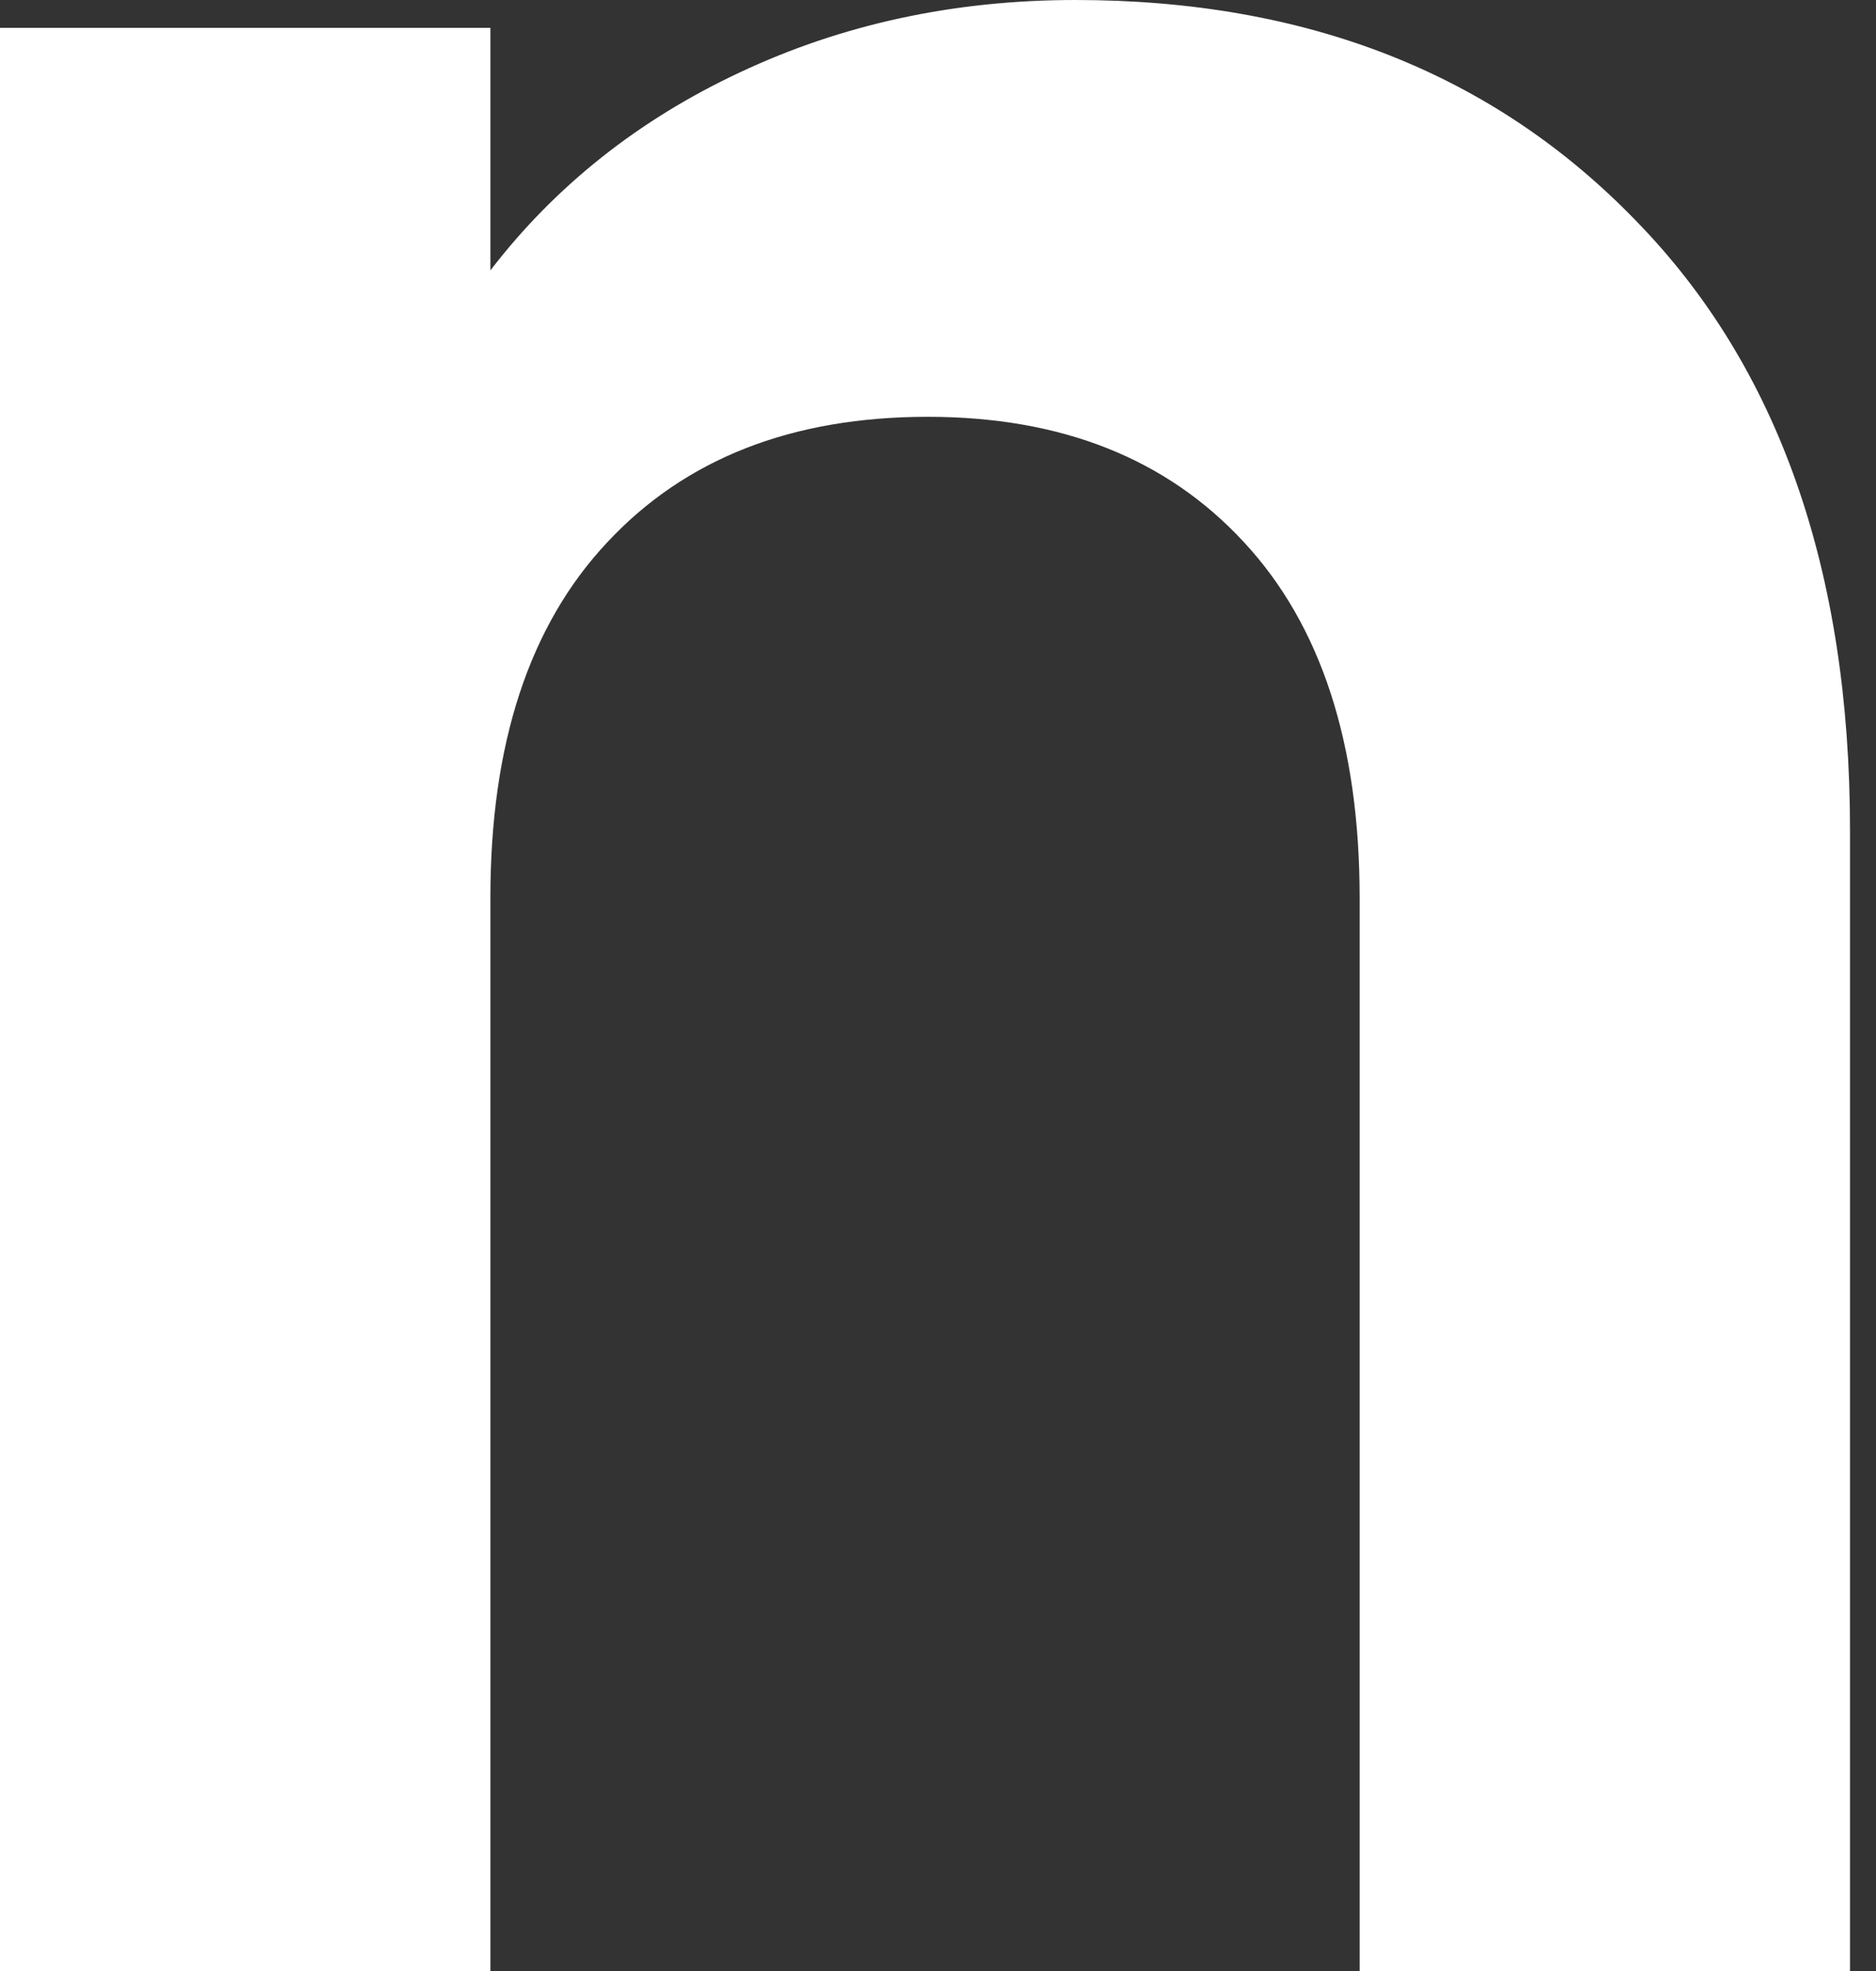 <svg width="20" height="21" viewBox="0 0 20 21" fill="none" xmlns="http://www.w3.org/2000/svg">
<rect x="0" y="0" width="20" height="21" fill="#333333" stroke="none"/>
<path d="M11.465 0C13.931 0 15.921 0.783 17.436 2.347C18.958 3.902 19.723 6.071 19.723 8.851V21H14.495V9.564C14.495 7.923 14.083 6.661 13.262 5.777C12.438 4.886 11.317 4.441 9.891 4.441C8.443 4.441 7.307 4.886 6.475 5.777C5.644 6.661 5.228 7.923 5.228 9.564V21H0V0.297H5.228V2.881C5.918 1.983 6.806 1.277 7.886 0.772C8.974 0.26 10.166 0 11.465 0Z" fill="white"/>
</svg>
